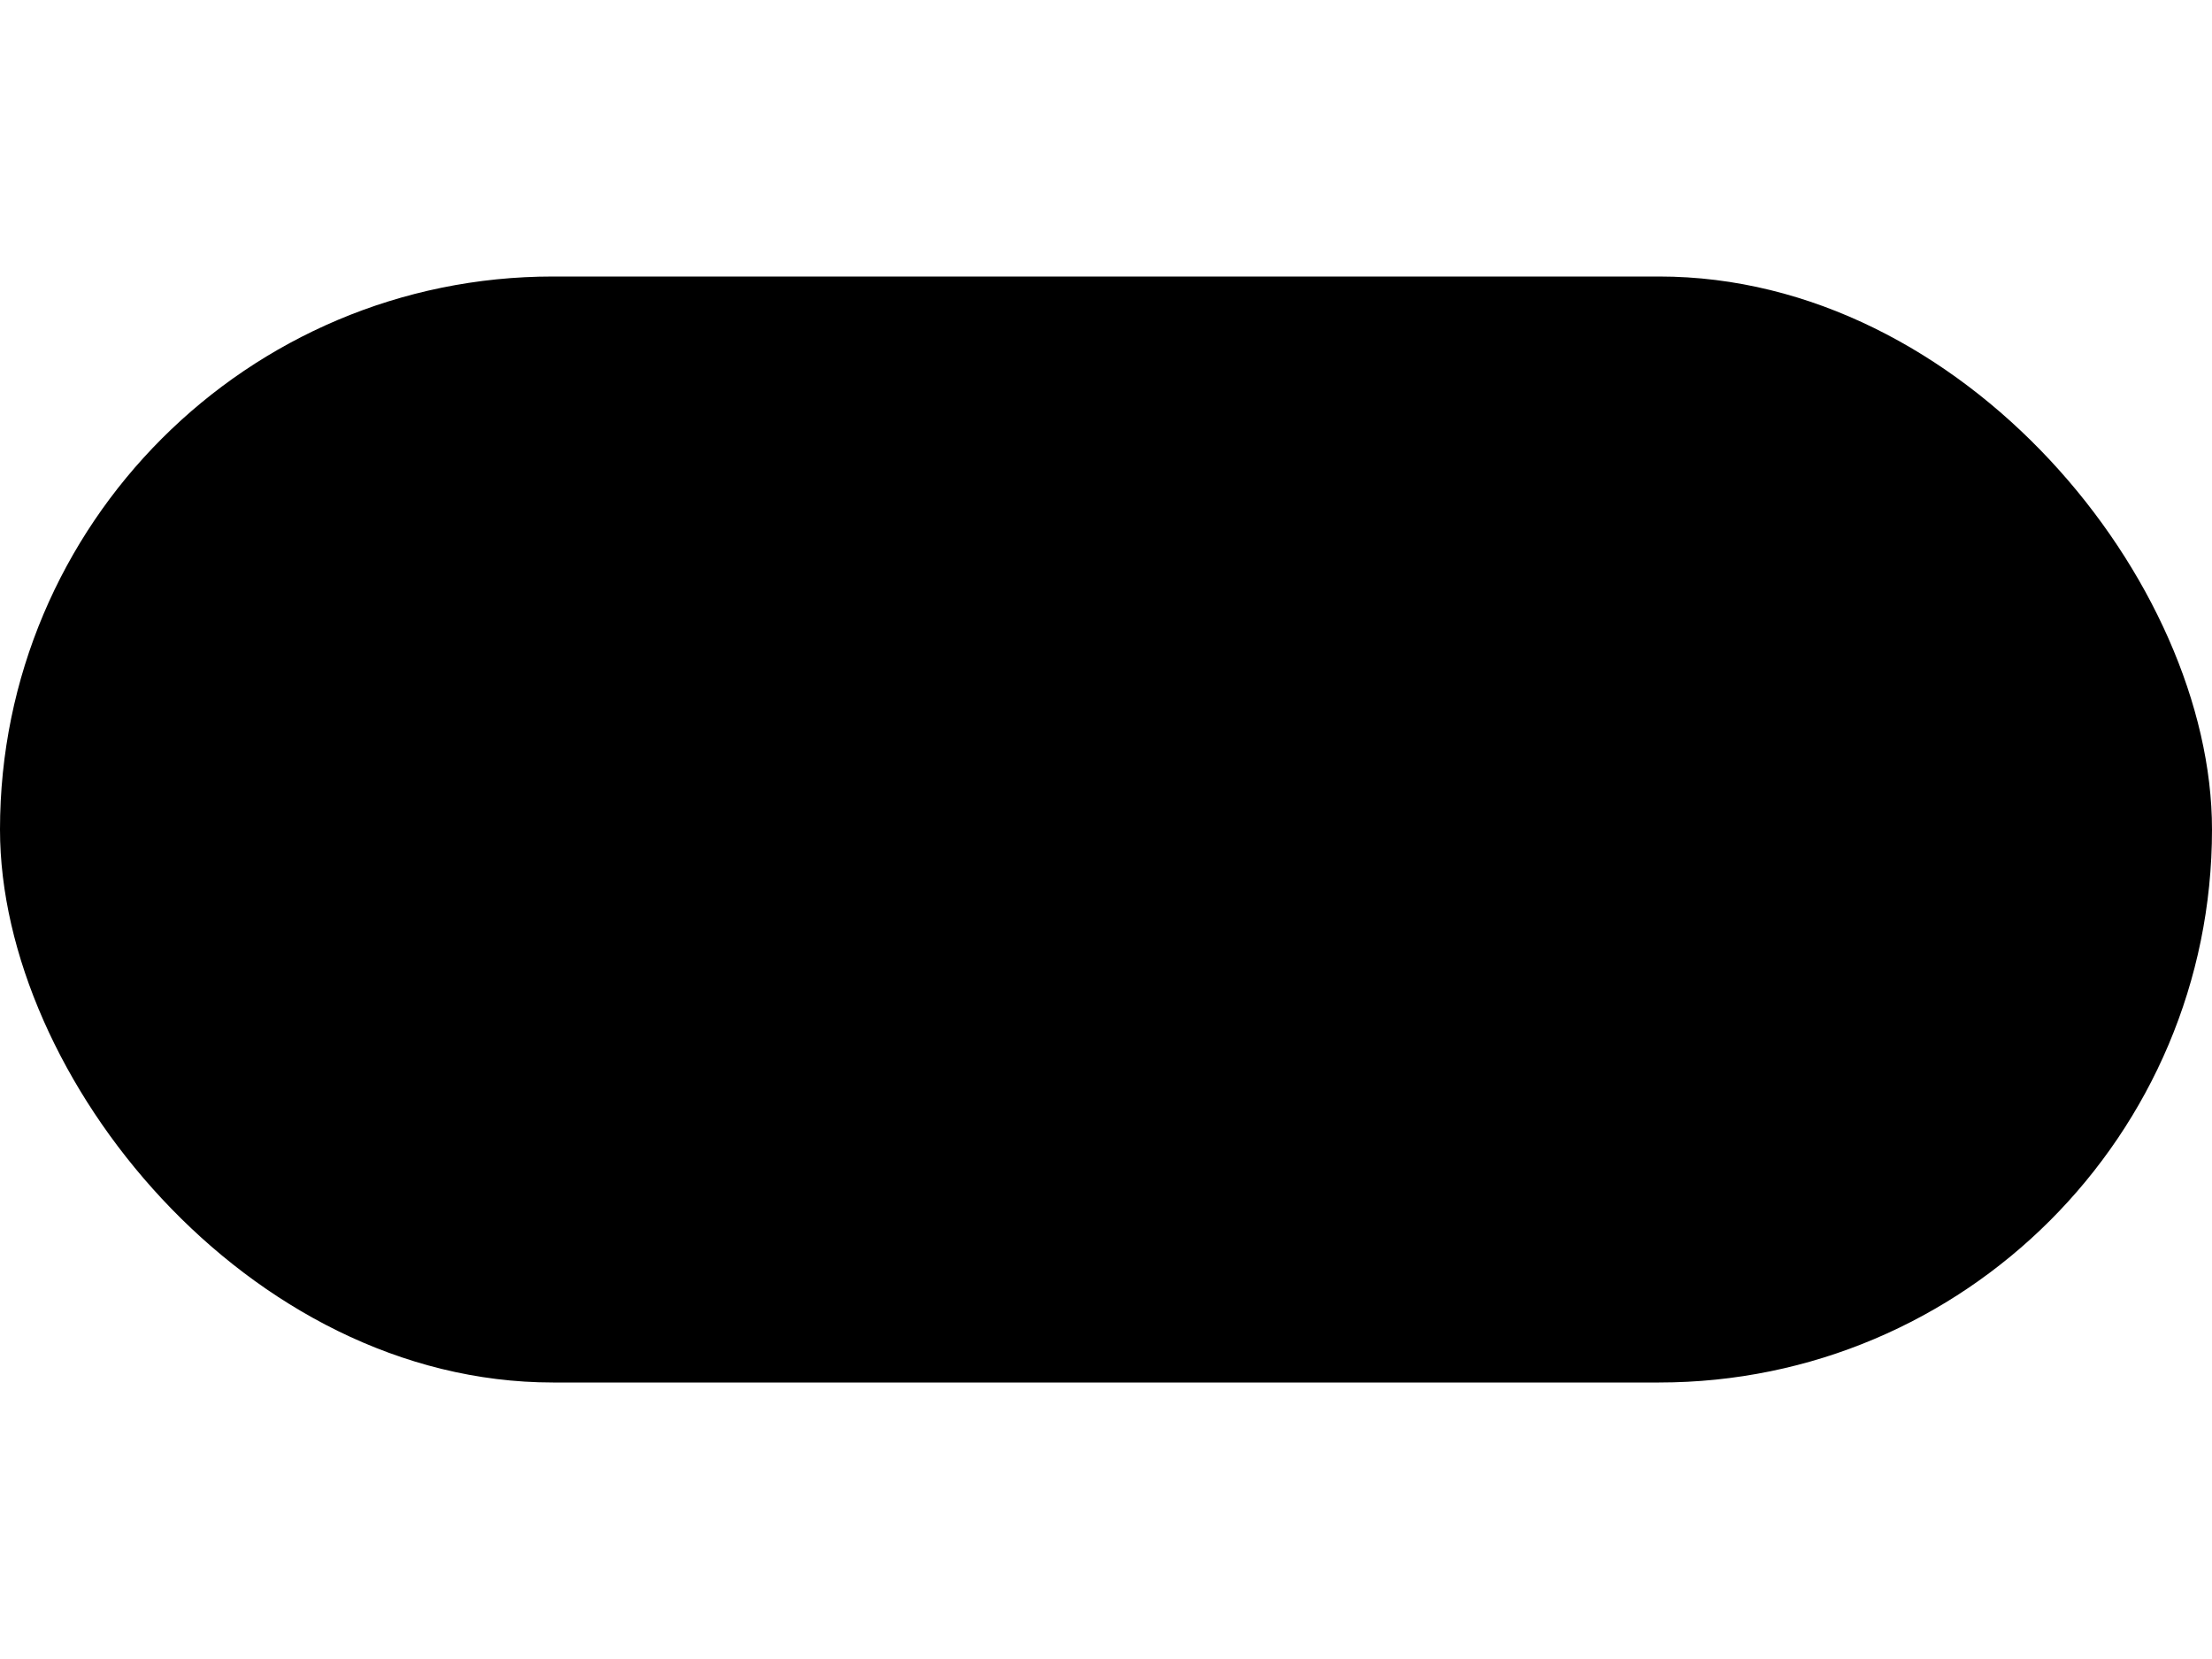 <?xml version="1.0"?>
<svg xmlns="http://www.w3.org/2000/svg" viewBox="0 0 48 36" fill="none">
  <rect fill="currentColor" y="6" width="48" height="24" rx="12"/>
  <rect fill="currentColor" x="17" y="11" width="14" height="2.8"/>
  <rect fill="currentColor" x="17" y="22.2" width="14" height="2.8"/>
  <rect fill="currentColor" x="17" y="16.6" width="14" height="2.8"/>
</svg>
<!-- partner.steamgames.com/public/javascript/applications/appmgmt/chunk~5c3391d11.js -->
